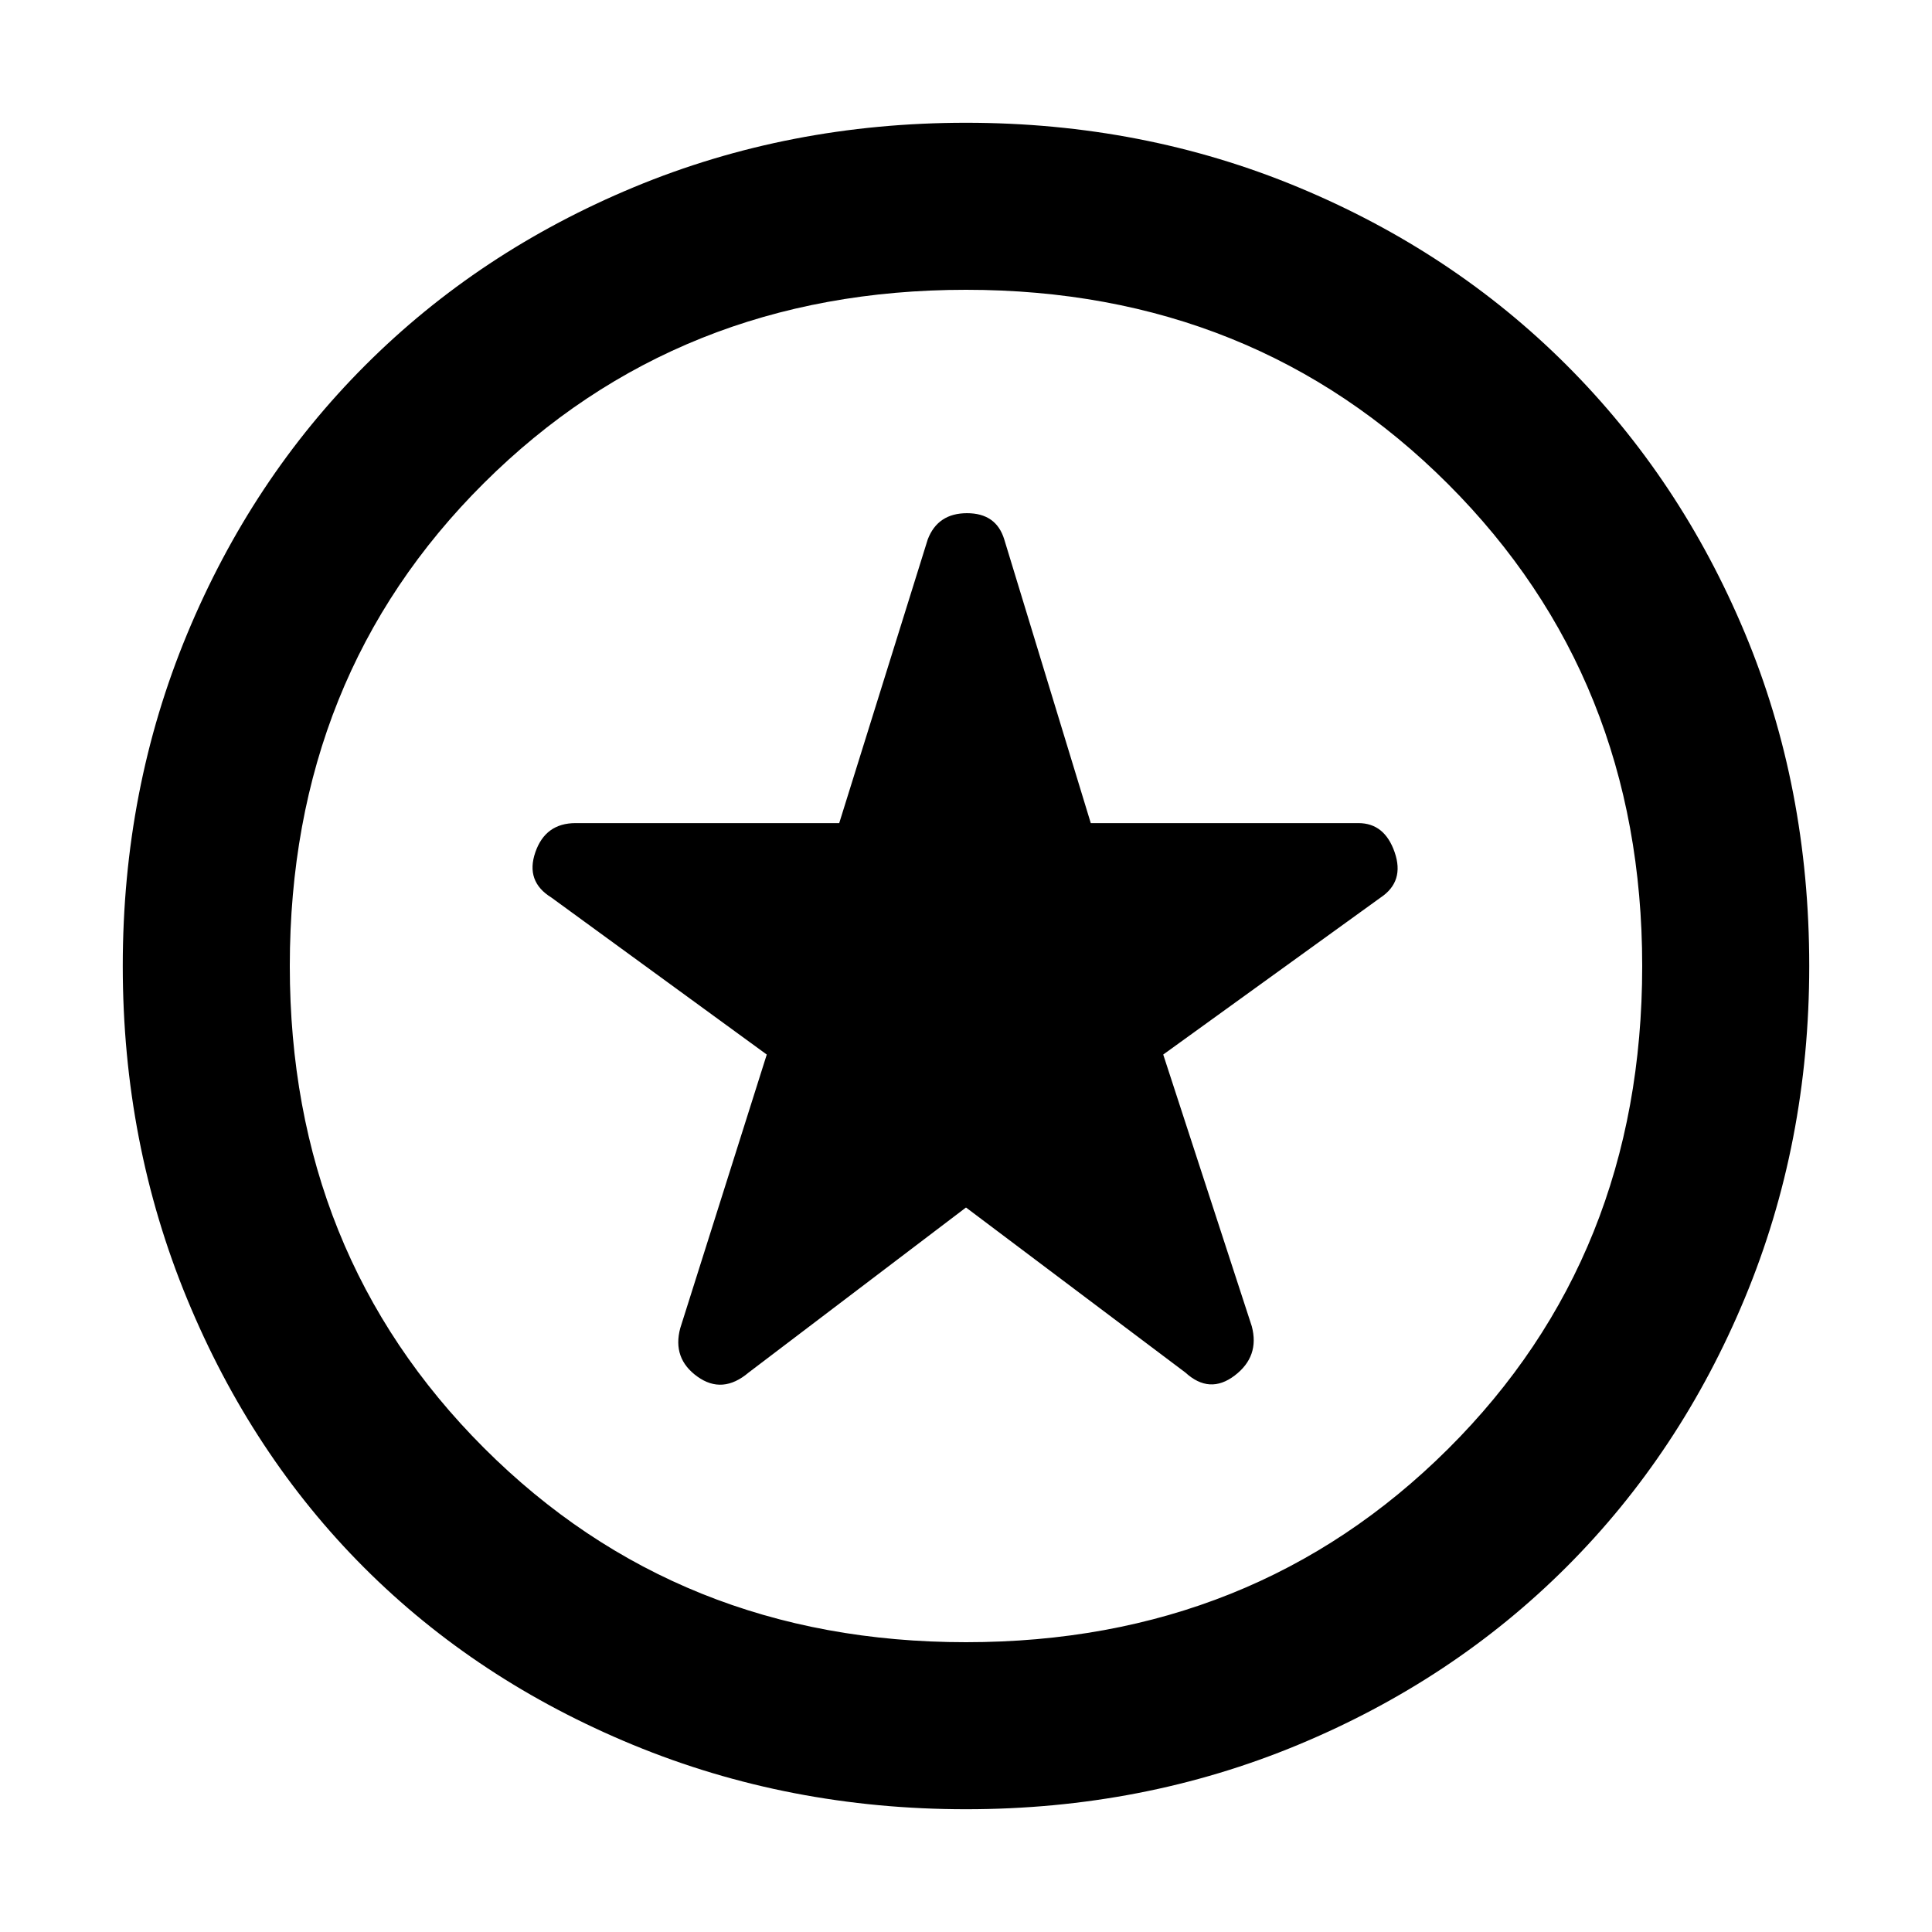 <svg xmlns="http://www.w3.org/2000/svg" height="48" width="48"><path d="m24 30 5.45 4.1q.6.55 1.225.075.625-.475.425-1.225l-2.2-6.75 5.4-3.9q.6-.4.35-1.125t-.9-.725H27.1l-2.15-7.05q-.2-.65-.925-.65-.725 0-.975.65l-2.2 7.05H14.3q-.75 0-1 .725t.4 1.125l5.35 3.9L16.9 33q-.2.75.425 1.2.625.45 1.275-.1Zm0 14.95q-4.4 0-8.275-1.6t-6.675-4.4q-2.8-2.8-4.4-6.675Q3.05 28.4 3.05 24t1.6-8.25q1.6-3.85 4.425-6.675Q11.9 6.25 15.75 4.65q3.85-1.6 8.25-1.6t8.25 1.6q3.85 1.6 6.675 4.425 2.825 2.825 4.425 6.65 1.6 3.825 1.6 8.275 0 4.4-1.6 8.25-1.6 3.85-4.425 6.675Q36.1 41.75 32.25 43.35q-3.85 1.6-8.25 1.6ZM24 24Zm0 16.8q7.15 0 11.975-4.8Q40.8 31.2 40.8 24q0-7.15-4.825-11.975Q31.15 7.2 24 7.2q-7.15 0-11.975 4.8Q7.2 16.8 7.2 24q0 7.15 4.825 11.975Q16.85 40.8 24 40.8Z"/></svg>